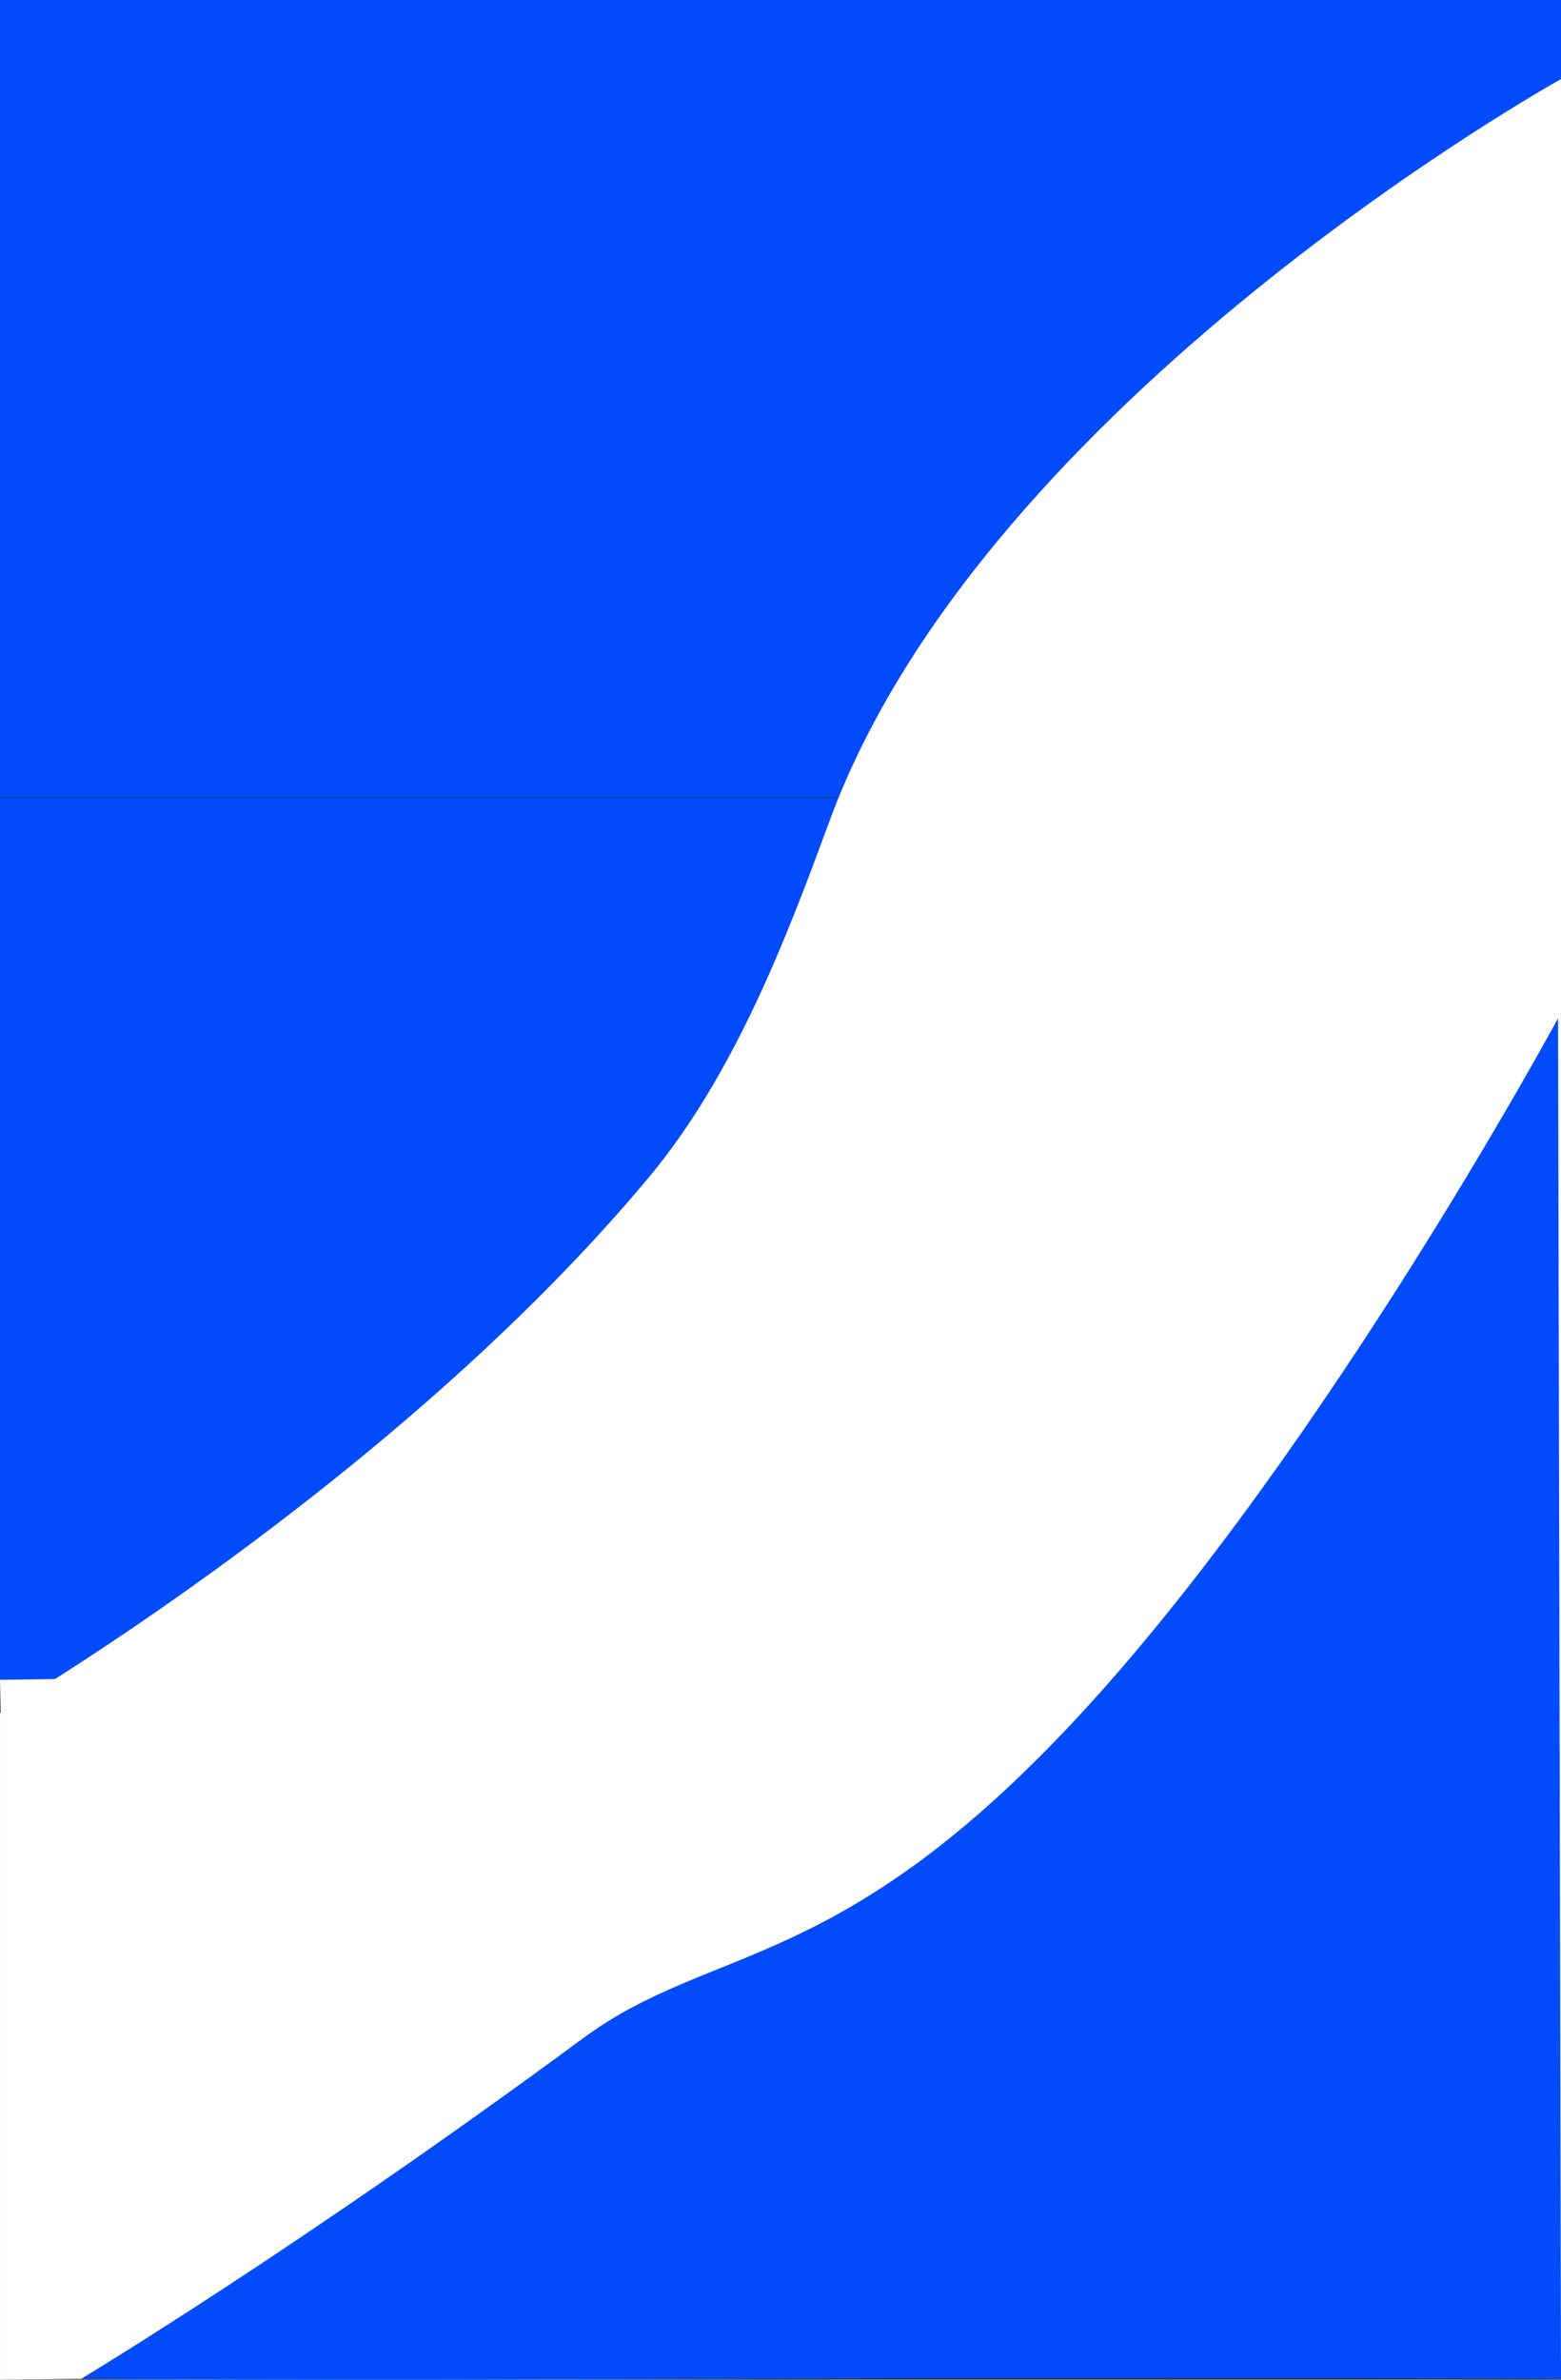 <svg xmlns="http://www.w3.org/2000/svg" width="1280.021" height="1950" viewBox="0 0 1280.021 1950">
  <rect x="0" y="0" width="1280.021" height="1950" fill="#333333" stroke="none"/>
  <g id="Group_73" data-name="Group 73" transform="translate(-4287.979 -2656)">
    <rect id="Rectangle_7" data-name="Rectangle 7" width="1280" height="653" transform="translate(4288 2656)" fill="#024bfa"/>
    <rect id="Rectangle_8" data-name="Rectangle 8" width="1277.6" height="731.903" transform="translate(4288 3309.485)" fill="#024bfa"/>
    <path id="Path_9" data-name="Path 9" d="M1457.576,1897.333s-471.886,261.84-599.423,606.9c-32.9,89.025-76.033,206.089-148.412,292.88-209.582,251.316-532.166,439.073-532.166,439.073v546.343l1280-14.149Z" transform="translate(4110.424 823.471)" fill="#fff"/>
    <path id="Path_270" data-name="Path 270" d="M0,0,1265.53,4.045l2.125,543.247L2.125,543.247Z" transform="matrix(1, -0.017, 0.017, 1, 4287.979, 4032.483)" fill="#fff"/>
    <path id="Path_68" data-name="Path 68" d="M1378.083,3146.915s-189.489,350.462-389.381,567.82S685.5,3903.9,578.515,3982.782C344.2,4155.547,167.079,4261.747,167.079,4261.747s161.664,1.769,532.024,0c332.446-1.587,681.376,0,681.376,0Z" transform="translate(4187.521 343.467)" fill="#024bfa"/>
  </g>
</svg>

